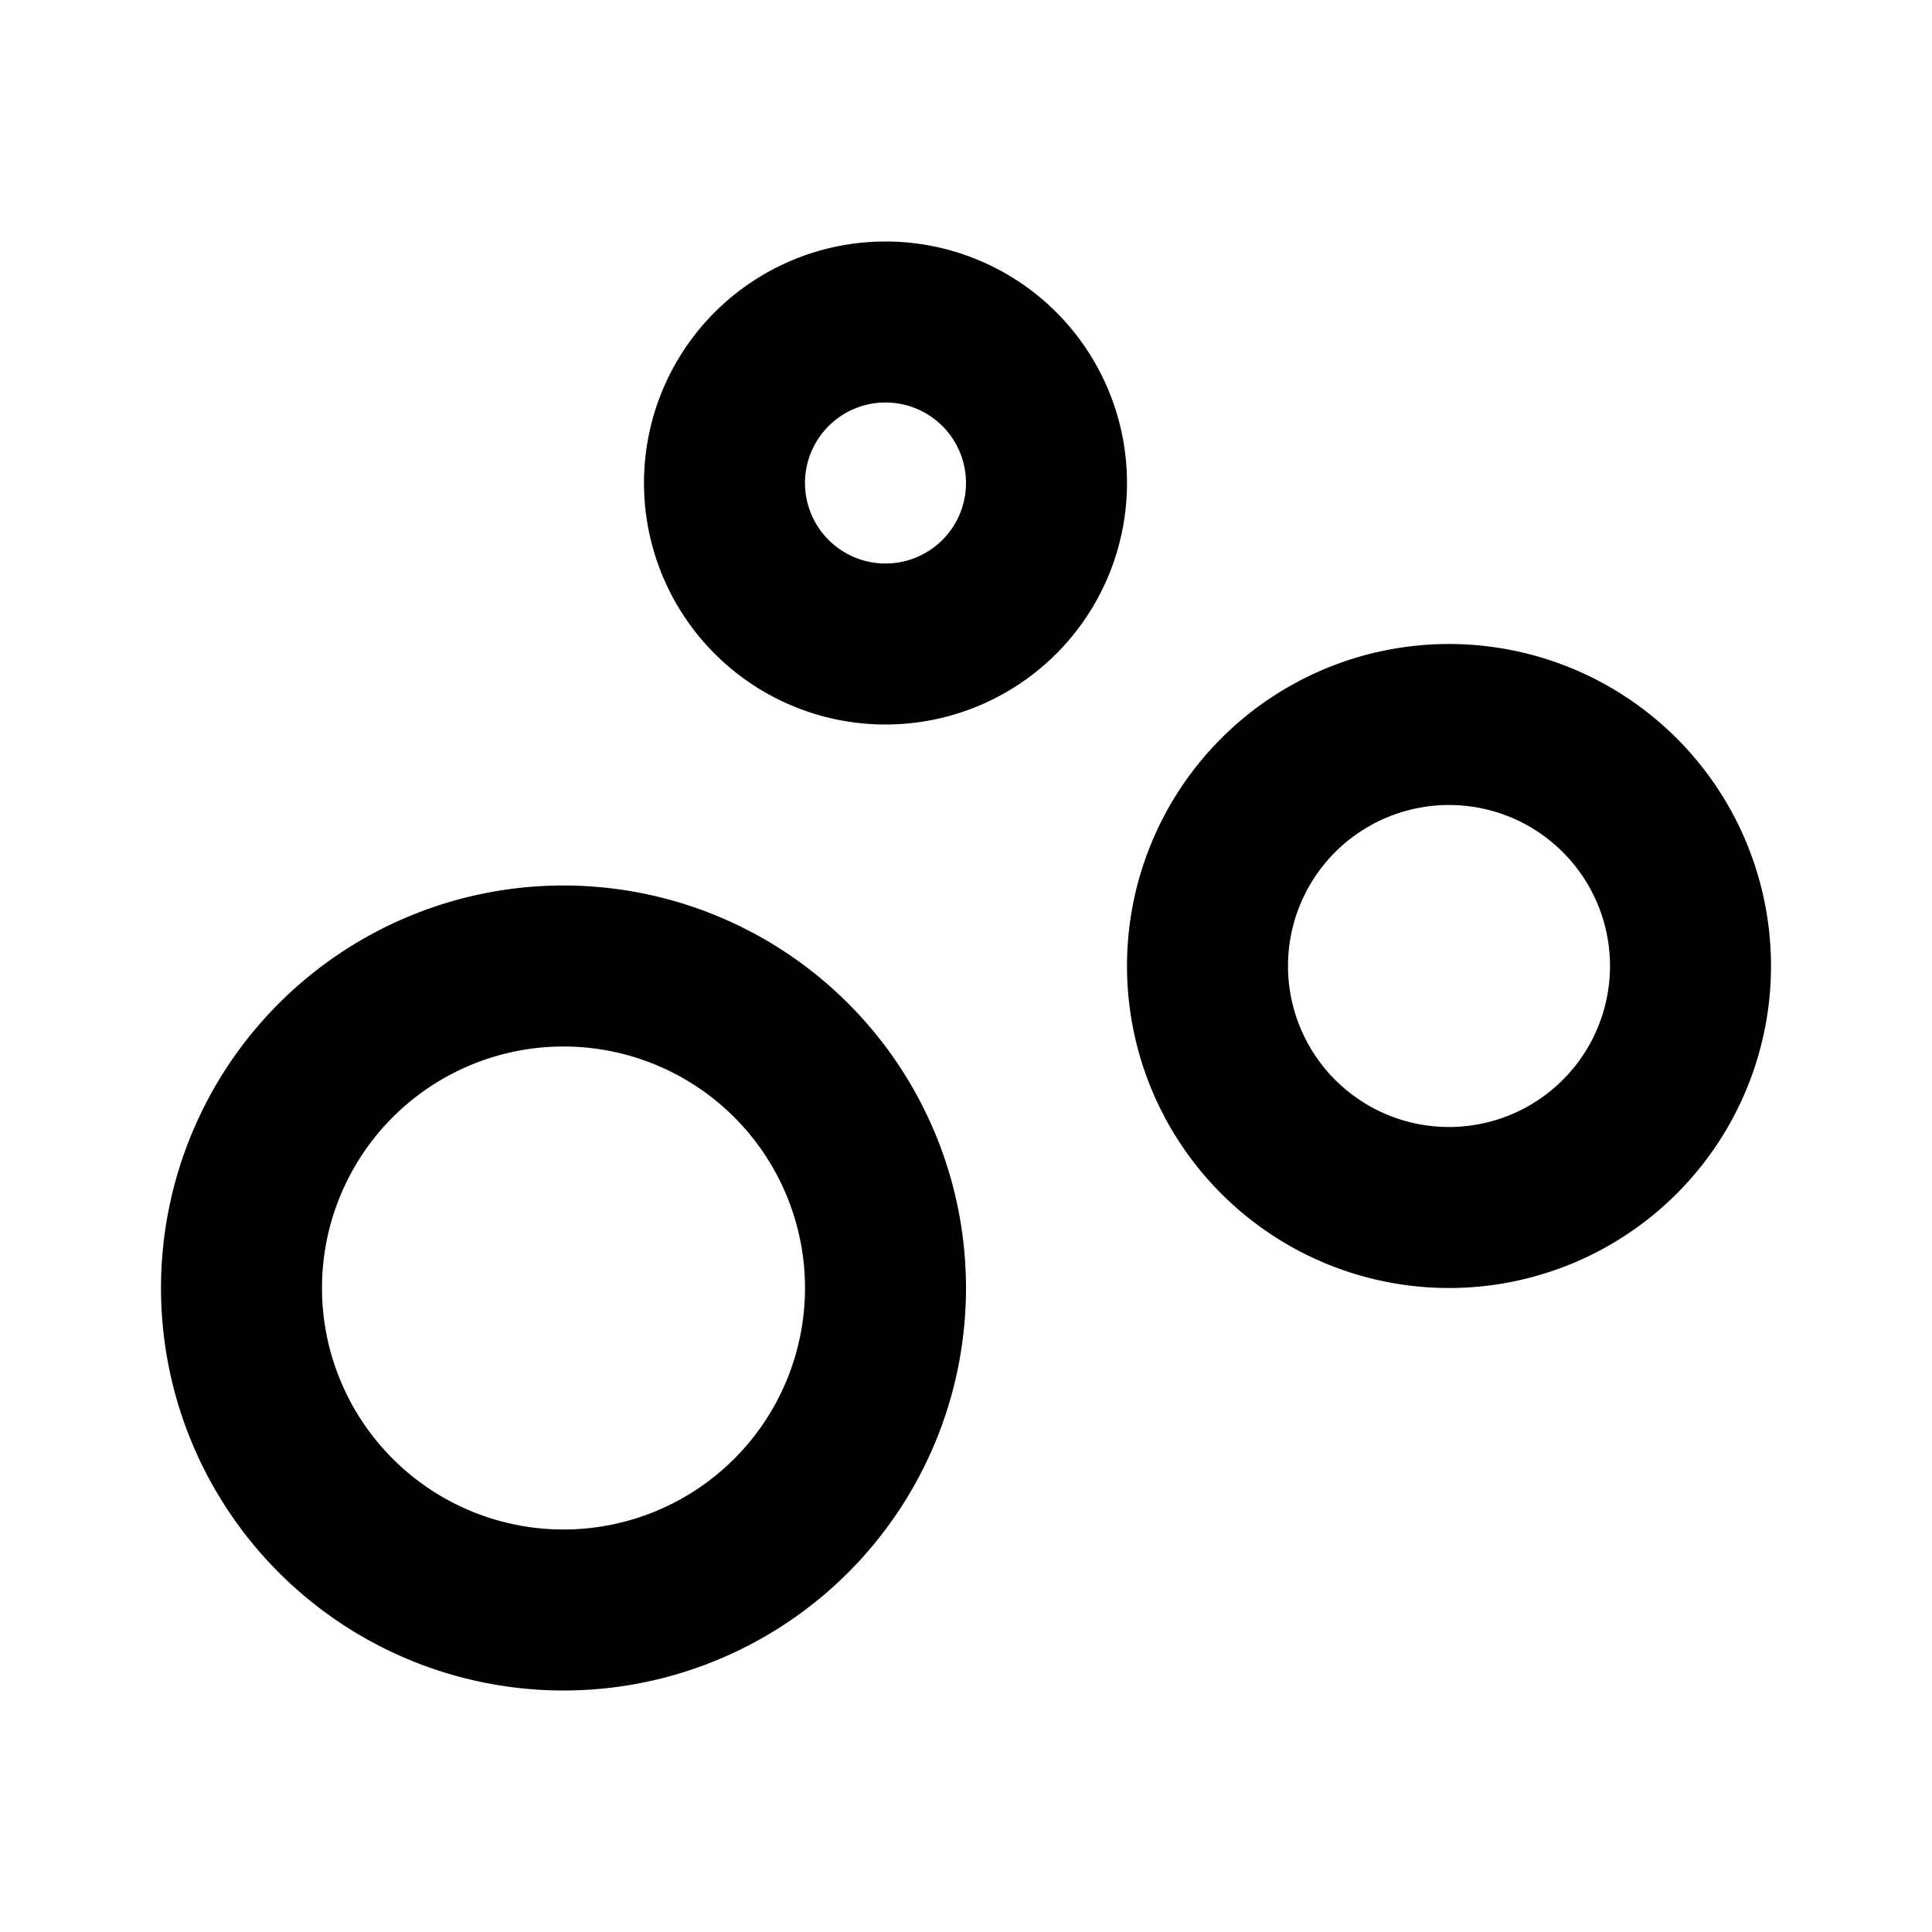<svg id="Layer_1" data-name="Layer 1" xmlns="http://www.w3.org/2000/svg" viewBox="0 0 24 24"><title>Bubble Chart</title><path d="M7,21a5,5,0,1,0-5-5A5,5,0,0,0,7,21Zm0-8a3,3,0,1,1-3,3A3,3,0,0,1,7,13ZM11,3a3,3,0,1,0,3,3A3,3,0,0,0,11,3Zm0,4a1,1,0,1,1,1-1A1,1,0,0,1,11,7Zm7,1a4,4,0,1,0,4,4A4,4,0,0,0,18,8Zm0,6a2,2,0,1,1,2-2A2,2,0,0,1,18,14Z"/></svg>
